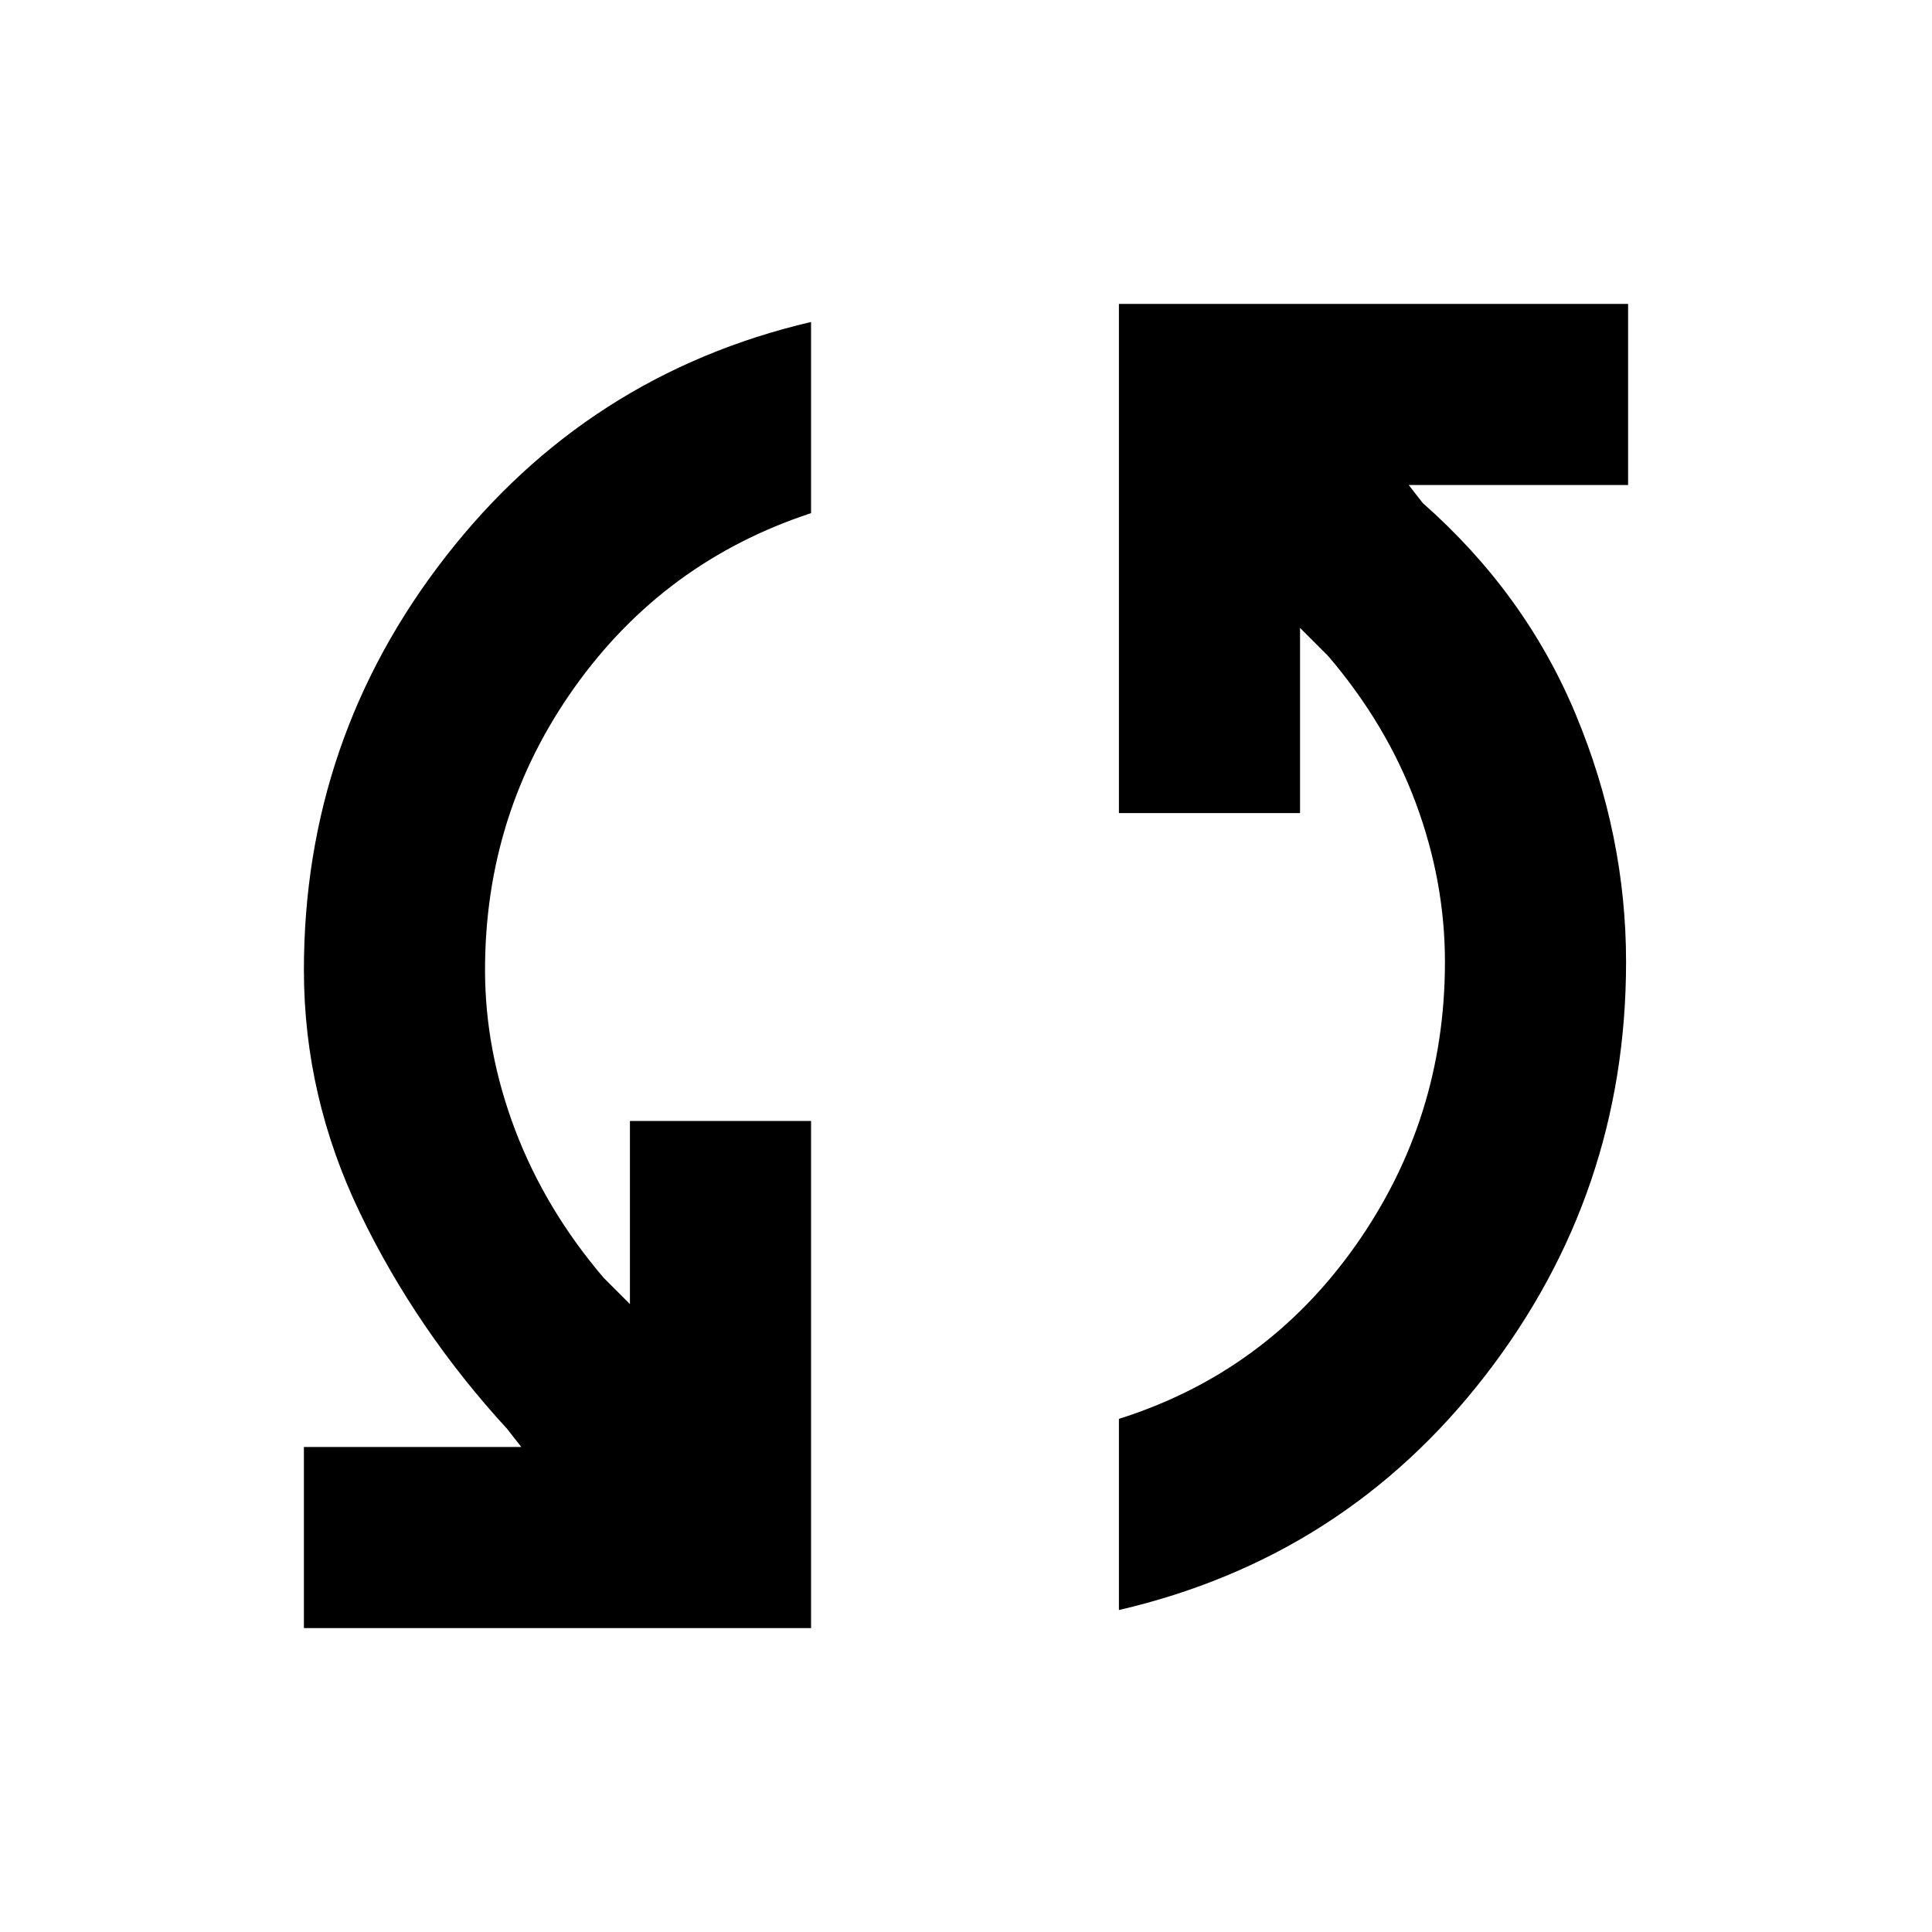 <svg xmlns="http://www.w3.org/2000/svg" height="20" width="20"><path d="M11.583 3.146H16.854V5.021H14.583L14.729 5.208Q15.792 6.146 16.312 7.396Q16.833 8.646 16.833 9.958Q16.833 12.354 15.375 14.24Q13.917 16.125 11.583 16.667V14.688Q13.104 14.208 14.031 12.896Q14.958 11.583 14.958 9.958Q14.958 9.125 14.656 8.312Q14.354 7.5 13.75 6.792L13.458 6.5V8.417H11.583ZM8.396 16.854H3.146V14.979H5.396L5.25 14.792Q4.312 13.771 3.729 12.562Q3.146 11.354 3.146 10.042Q3.146 7.646 4.615 5.76Q6.083 3.875 8.396 3.333V5.312Q6.875 5.812 5.948 7.115Q5.021 8.417 5.021 10.042Q5.021 10.875 5.333 11.698Q5.646 12.521 6.25 13.229L6.521 13.5V11.604H8.396Z"/></svg>
